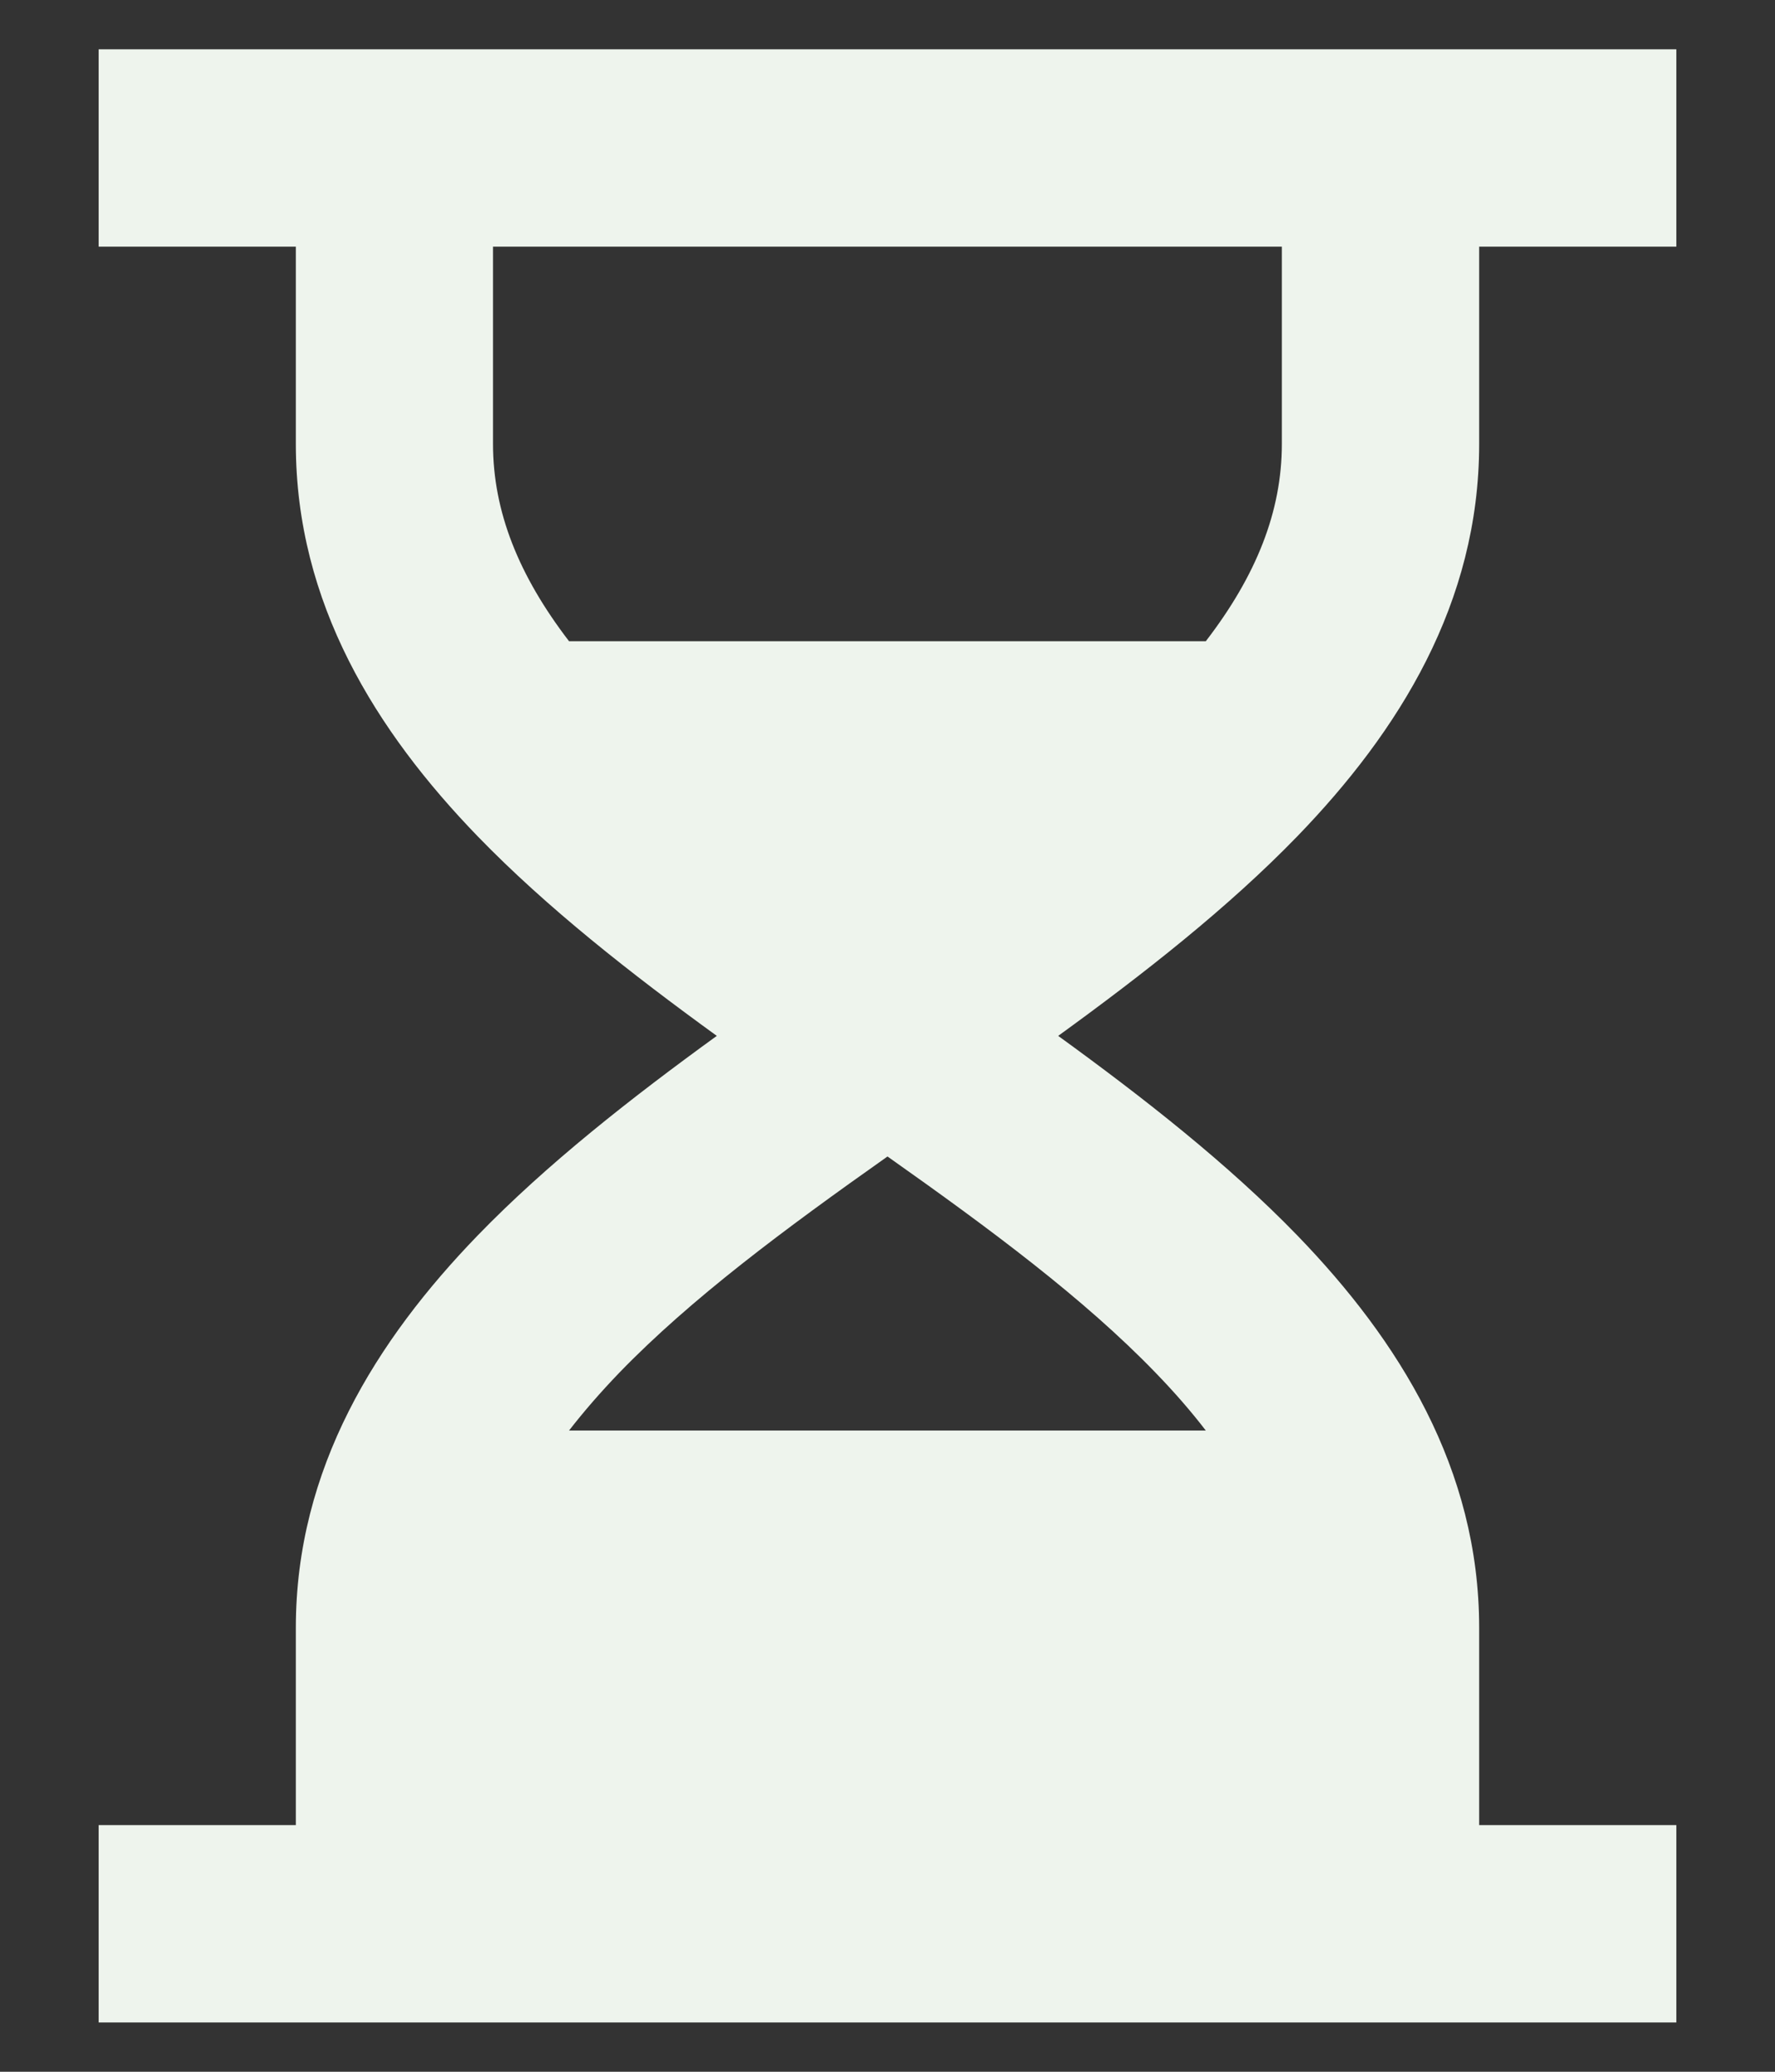 <svg width="12" height="14" viewBox="0 0 12 14" fill="none" xmlns="http://www.w3.org/2000/svg">
<rect x="0" y="0" width="12" height="14" fill="#333333" stroke="none"/>
<path d="M2 1.667H0.667V0.333H11.333V1.667H10V3C10 4.077 9.456 4.943 8.771 5.651C8.302 6.135 7.732 6.581 7.154 7C7.732 7.419 8.302 7.865 8.771 8.349C9.456 9.057 10 9.923 10 11V12.333H11.333V13.667H0.667V12.333H2V11C2 9.923 2.544 9.057 3.229 8.349C3.698 7.865 4.268 7.419 4.846 7C4.268 6.581 3.698 6.135 3.229 5.651C2.544 4.943 2 4.077 2 3V1.667ZM3.333 1.667V3C3.333 3.457 3.507 3.89 3.847 4.333H8.152C8.493 3.89 8.666 3.457 8.666 3V1.667H3.333ZM6 7.815C5.303 8.307 4.672 8.775 4.187 9.276C4.06 9.408 3.947 9.538 3.847 9.667H8.152C8.053 9.538 7.94 9.408 7.812 9.276C7.328 8.775 6.697 8.307 6 7.815Z" fill="#EEF4ED"/>
</svg>
